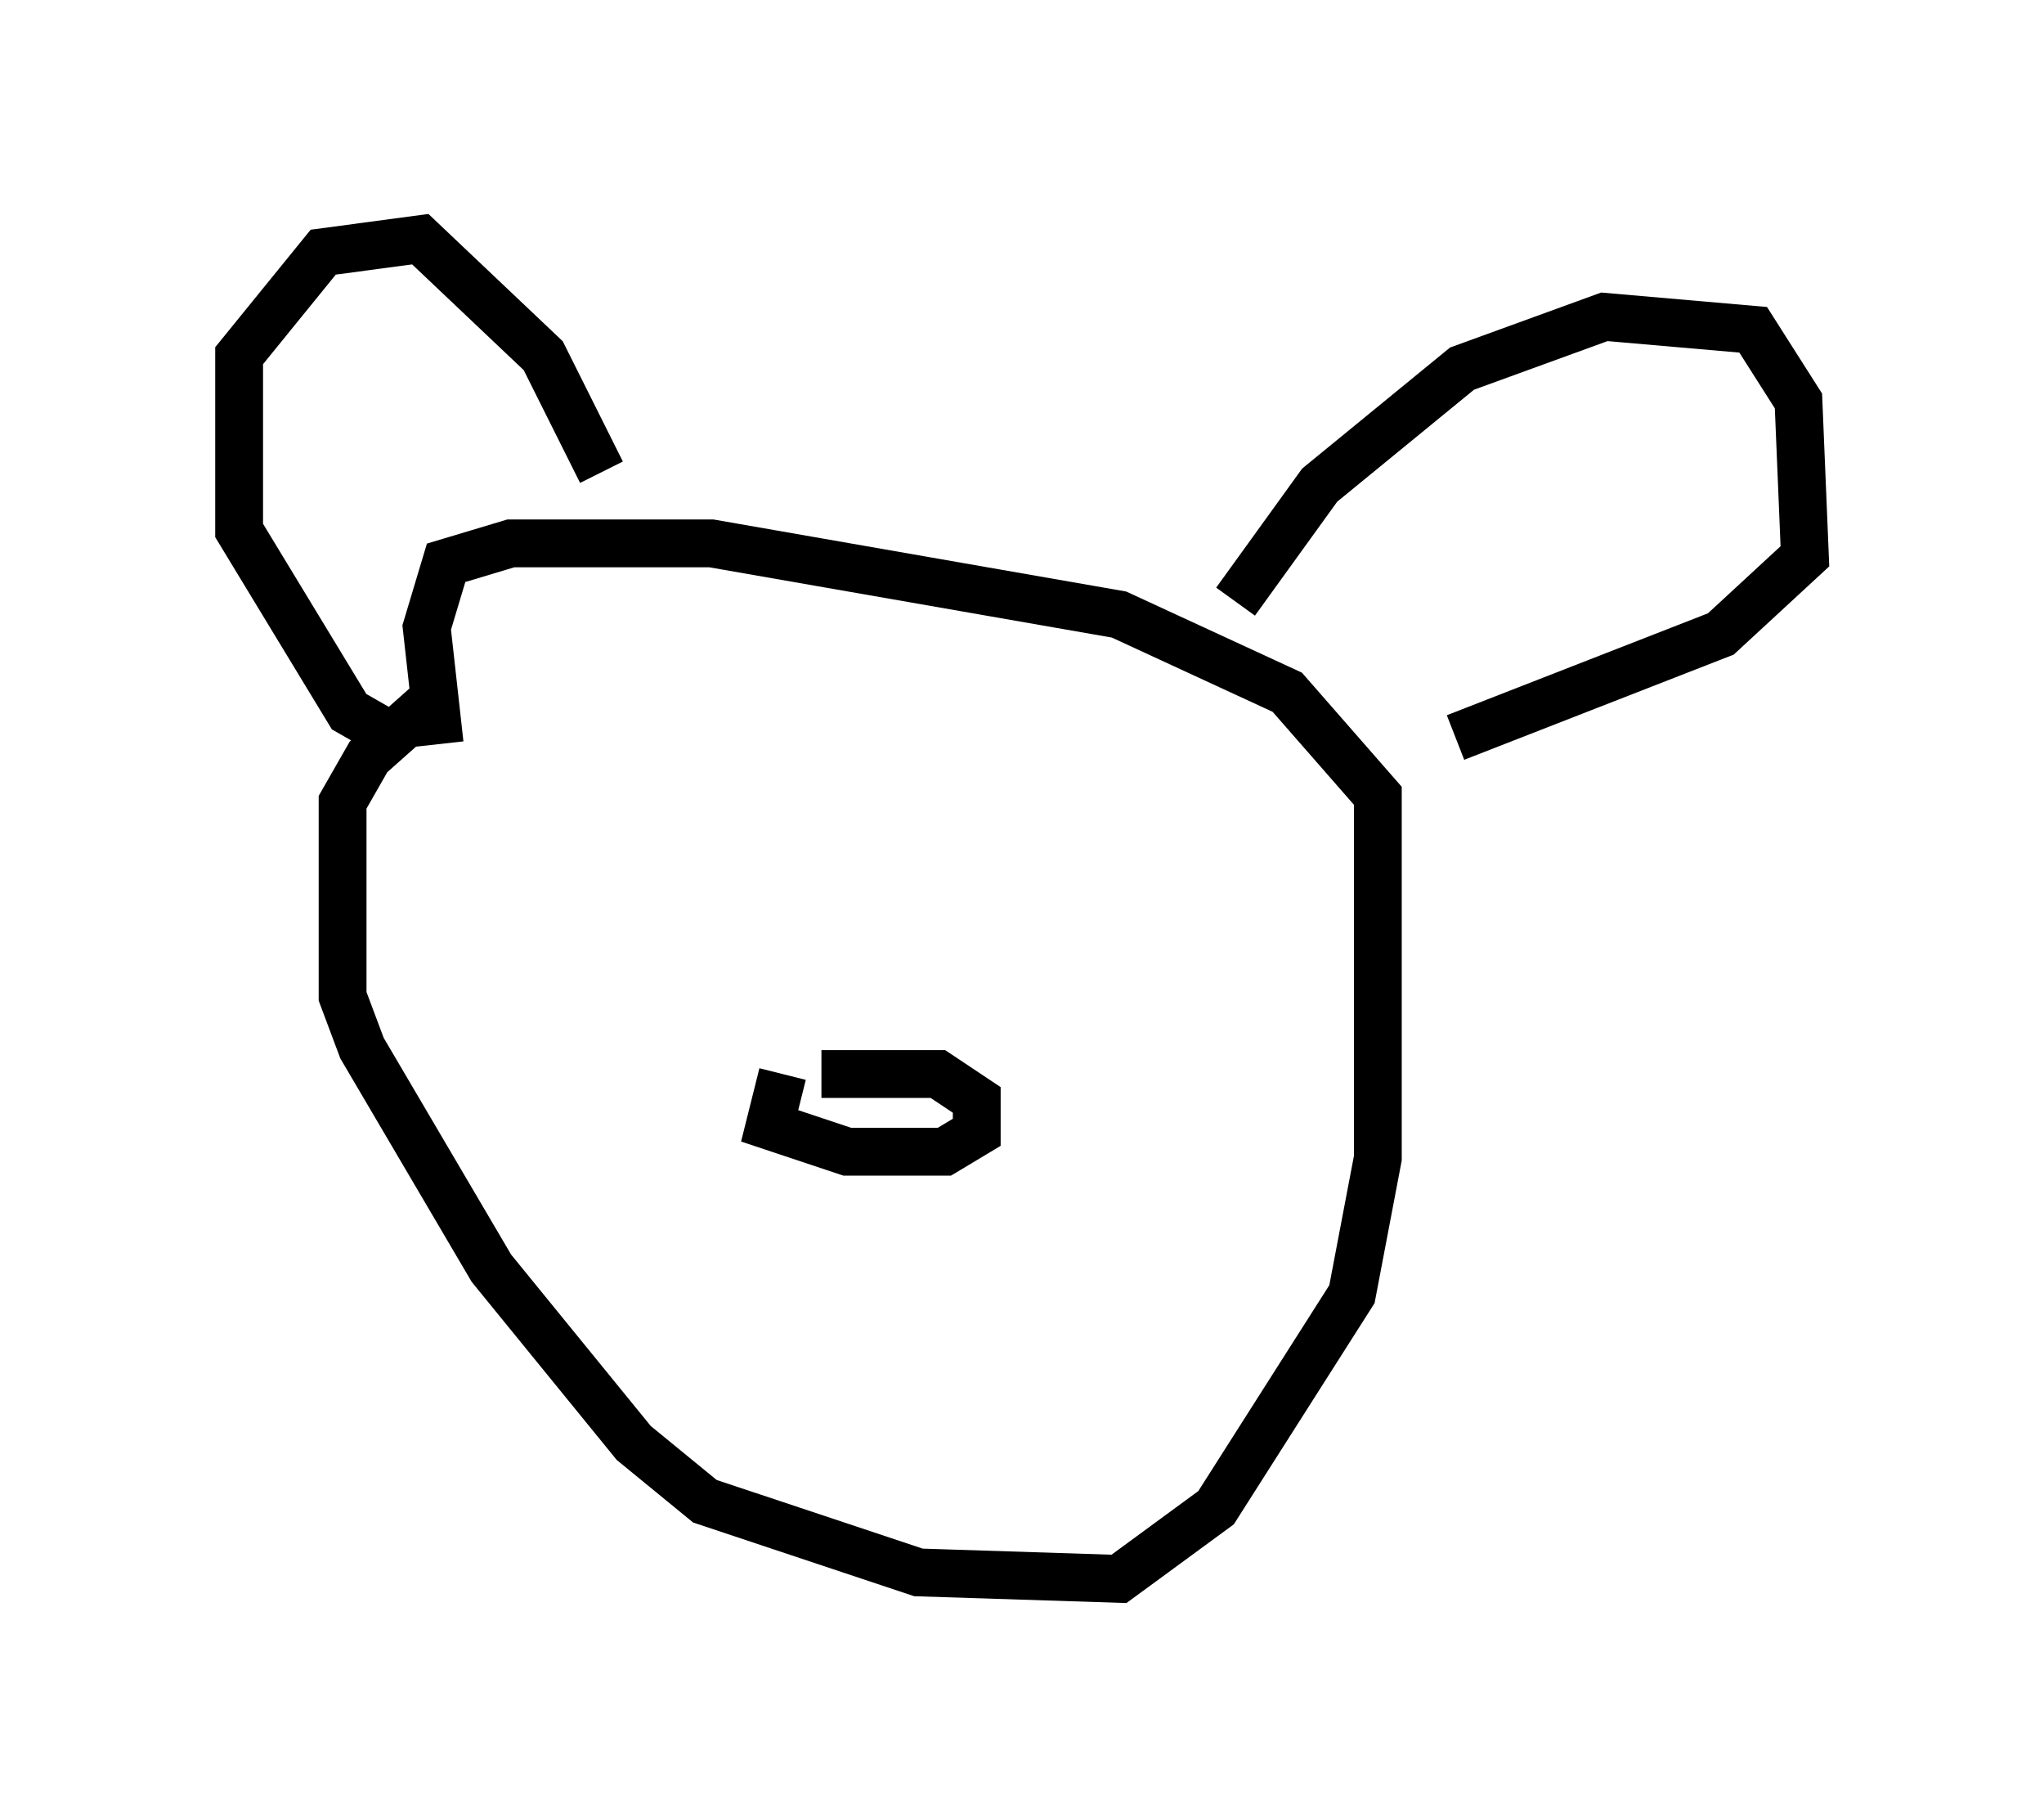<?xml version="1.0" encoding="utf-8" ?>
<svg baseProfile="full" height="38.011" version="1.1" width="42.747" xmlns="http://www.w3.org/2000/svg" xmlns:ev="http://www.w3.org/2001/xml-events" xmlns:xlink="http://www.w3.org/1999/xlink"><defs /><rect fill="white" height="38.011" width="42.747" x="0" y="0" /><path d="M13.119, 14.878 m-4.195, -0.135 l-1.218, 1.083 -0.541, 0.947 l0.0, 4.059 0.406, 1.083 l2.706, 4.601 2.977, 3.654 l1.488, 1.218 4.465, 1.488 l4.195, 0.135 2.03, -1.488 l2.842, -4.465 0.541, -2.842 l0.0, -7.578 -1.894, -2.165 l-3.518, -1.624 -8.525, -1.488 l-4.195, 0.0 -1.353, 0.406 l-0.406, 1.353 0.271, 2.436 m-0.947, -0.135 l-0.947, -0.541 -2.3, -3.789 l0.0, -3.654 1.759, -2.165 l2.03, -0.271 2.571, 2.436 l1.218, 2.436 m13.261, 2.706 l1.759, -2.436 2.977, -2.436 l2.977, -1.083 3.112, 0.271 l0.947, 1.488 0.135, 3.248 l-1.759, 1.624 -5.548, 2.165 m-14.073, 7.036 l-0.271, 1.083 1.624, 0.541 l2.03, 0.0 0.677, -0.406 l0.0, -0.677 -0.812, -0.541 l-2.436, 0.0 " fill="none" stroke="black" stroke-width="1" /></svg>